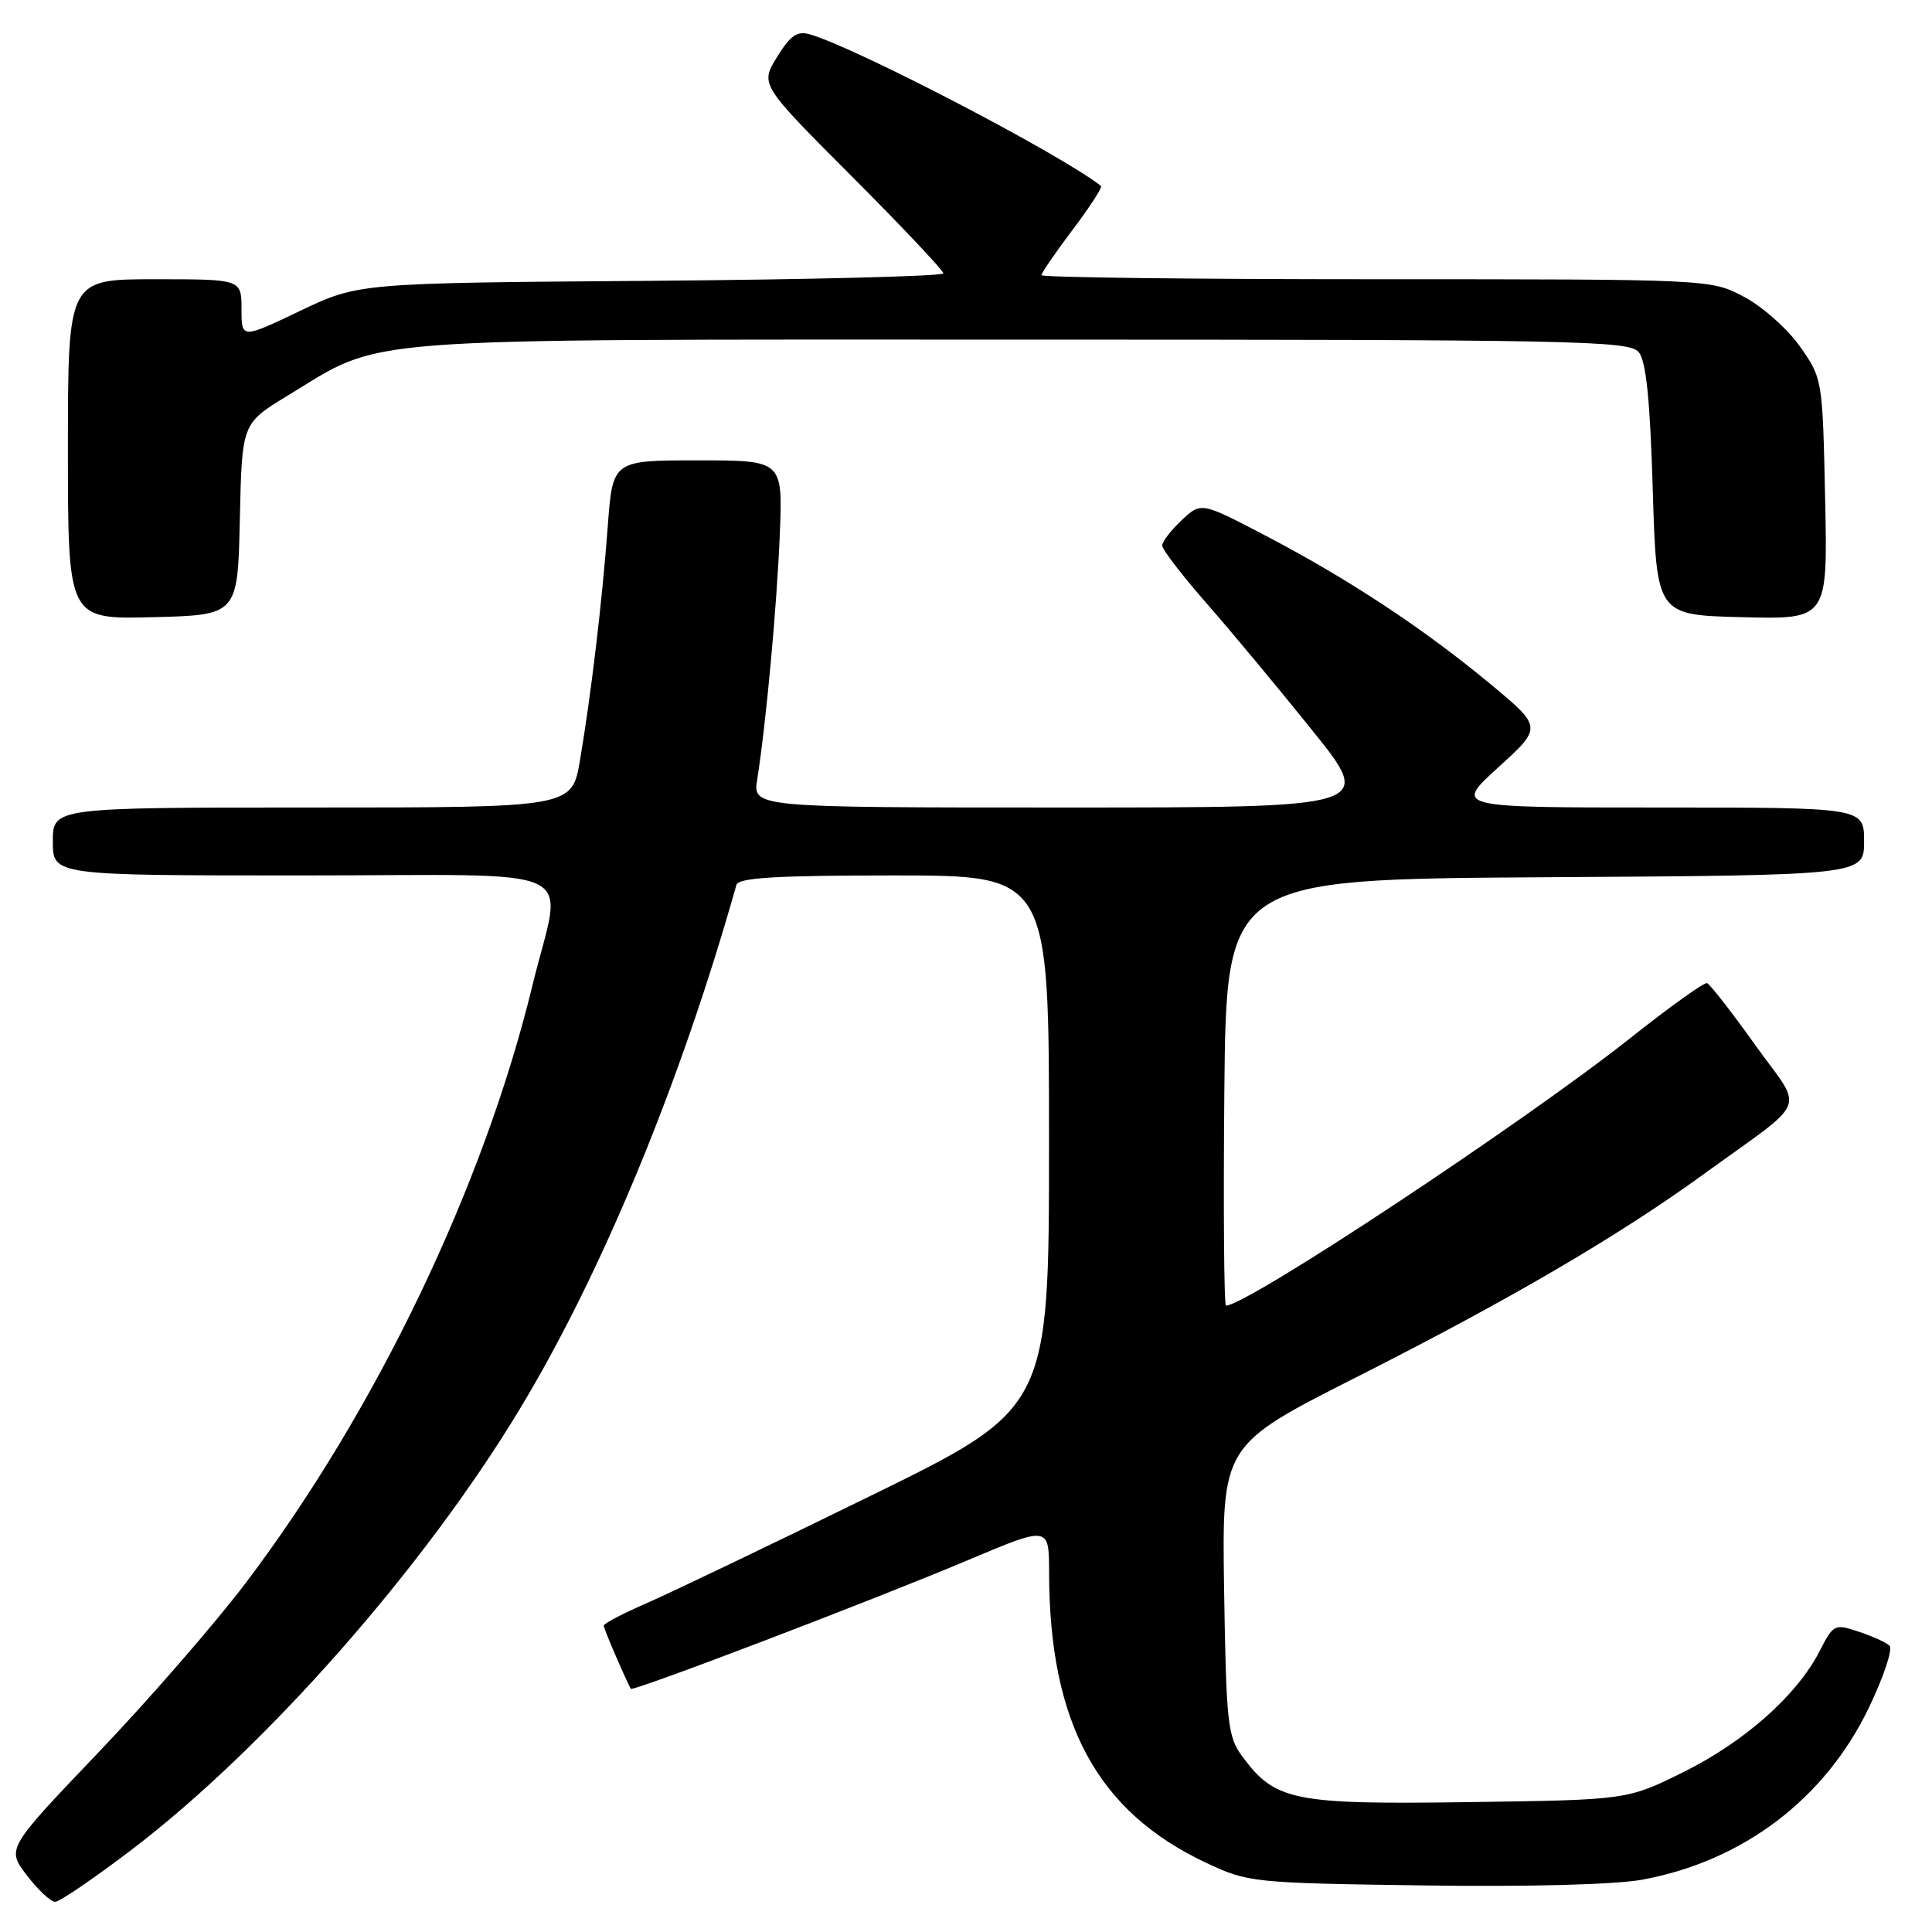 <?xml version="1.0" encoding="UTF-8" standalone="no"?>
<!DOCTYPE svg PUBLIC "-//W3C//DTD SVG 1.1//EN" "http://www.w3.org/Graphics/SVG/1.1/DTD/svg11.dtd" >
<svg xmlns="http://www.w3.org/2000/svg" xmlns:xlink="http://www.w3.org/1999/xlink" version="1.1" viewBox="0 0 256 256">
 <g >
 <path fill="currentColor"
d=" M 17.44 245.10 C 35.21 231.56 56.13 207.81 68.86 186.73 C 79.76 168.69 90.20 143.43 97.58 117.25 C 97.85 116.30 102.90 116.00 118.47 116.00 C 139.00 116.00 139.00 116.00 139.00 151.31 C 139.00 186.63 139.00 186.63 115.25 198.26 C 102.19 204.66 88.91 211.02 85.75 212.40 C 82.59 213.77 80.00 215.12 80.00 215.41 C 80.00 215.81 82.49 221.62 83.58 223.78 C 83.79 224.20 116.02 211.90 128.25 206.73 C 139.00 202.19 139.00 202.19 139.01 208.34 C 139.03 228.32 145.40 240.08 159.88 246.86 C 165.36 249.44 166.07 249.51 188.60 249.83 C 202.46 250.03 214.05 249.72 217.60 249.07 C 230.95 246.61 241.82 238.37 247.62 226.31 C 249.60 222.19 250.84 218.48 250.36 218.05 C 249.89 217.62 248.04 216.78 246.24 216.19 C 243.10 215.14 242.93 215.22 241.10 218.80 C 238.12 224.62 231.16 230.80 223.06 234.81 C 215.61 238.50 215.61 238.50 194.56 238.79 C 171.32 239.12 168.94 238.63 164.57 232.68 C 162.67 230.10 162.48 228.24 162.20 210.68 C 161.91 191.50 161.91 191.50 179.70 182.50 C 199.95 172.26 214.34 163.85 225.67 155.64 C 239.94 145.29 239.06 147.51 232.54 138.42 C 229.43 134.06 226.57 130.40 226.19 130.27 C 225.81 130.14 221.22 133.43 216.00 137.57 C 201.93 148.72 165.24 173.00 162.45 173.00 C 162.19 173.00 162.09 160.29 162.23 144.75 C 162.50 116.50 162.50 116.50 204.75 116.24 C 247.00 115.98 247.00 115.98 247.00 111.49 C 247.00 107.00 247.00 107.00 219.84 107.00 C 192.68 107.00 192.68 107.00 198.53 101.68 C 204.38 96.36 204.38 96.36 197.44 90.60 C 188.63 83.29 178.68 76.72 167.74 71.00 C 159.15 66.51 159.15 66.51 156.58 68.93 C 155.16 70.26 154.00 71.77 154.00 72.29 C 154.00 72.81 156.62 76.22 159.81 79.87 C 163.01 83.51 169.33 91.11 173.86 96.75 C 182.10 107.00 182.10 107.00 140.92 107.00 C 99.74 107.00 99.74 107.00 100.34 103.25 C 101.51 95.86 102.94 80.33 103.33 70.75 C 103.72 61.00 103.72 61.00 92.45 61.00 C 81.18 61.00 81.18 61.00 80.53 69.75 C 79.77 79.89 78.35 91.84 76.85 100.75 C 75.79 107.00 75.79 107.00 41.40 107.00 C 7.00 107.00 7.00 107.00 7.00 111.50 C 7.00 116.00 7.00 116.00 40.00 116.00 C 78.35 116.00 74.53 114.19 70.57 130.50 C 64.12 157.13 49.82 186.94 32.56 209.75 C 28.50 215.11 19.71 225.23 13.02 232.23 C 0.87 244.96 0.87 244.96 3.55 248.48 C 5.03 250.42 6.72 252.00 7.31 252.00 C 7.90 252.00 12.45 248.89 17.44 245.10 Z  M 31.78 68.80 C 32.06 56.11 32.06 56.11 38.04 52.47 C 51.09 44.55 45.18 45.00 135.35 45.00 C 208.84 45.00 215.87 45.14 217.13 46.65 C 218.12 47.84 218.64 52.91 219.00 64.90 C 219.50 81.50 219.50 81.50 230.84 81.78 C 242.18 82.07 242.18 82.07 241.84 66.12 C 241.50 50.24 241.49 50.15 238.50 45.91 C 236.85 43.57 233.52 40.61 231.09 39.33 C 226.69 37.00 226.69 37.00 182.34 37.00 C 157.95 37.00 138.00 36.76 138.00 36.46 C 138.00 36.16 139.86 33.45 142.14 30.43 C 144.42 27.41 146.10 24.81 145.89 24.64 C 140.49 20.41 113.60 6.40 107.35 4.56 C 105.64 4.06 104.75 4.66 102.96 7.56 C 100.72 11.19 100.72 11.19 112.86 23.36 C 119.54 30.05 125.00 35.84 125.00 36.22 C 125.00 36.60 107.56 37.04 86.25 37.21 C 47.50 37.50 47.50 37.50 39.75 41.20 C 32.00 44.90 32.00 44.90 32.00 40.95 C 32.00 37.00 32.00 37.00 20.50 37.00 C 9.00 37.00 9.00 37.00 9.00 59.53 C 9.00 82.07 9.00 82.07 20.25 81.78 C 31.50 81.50 31.50 81.50 31.78 68.80 Z "/>
</g>
</svg>